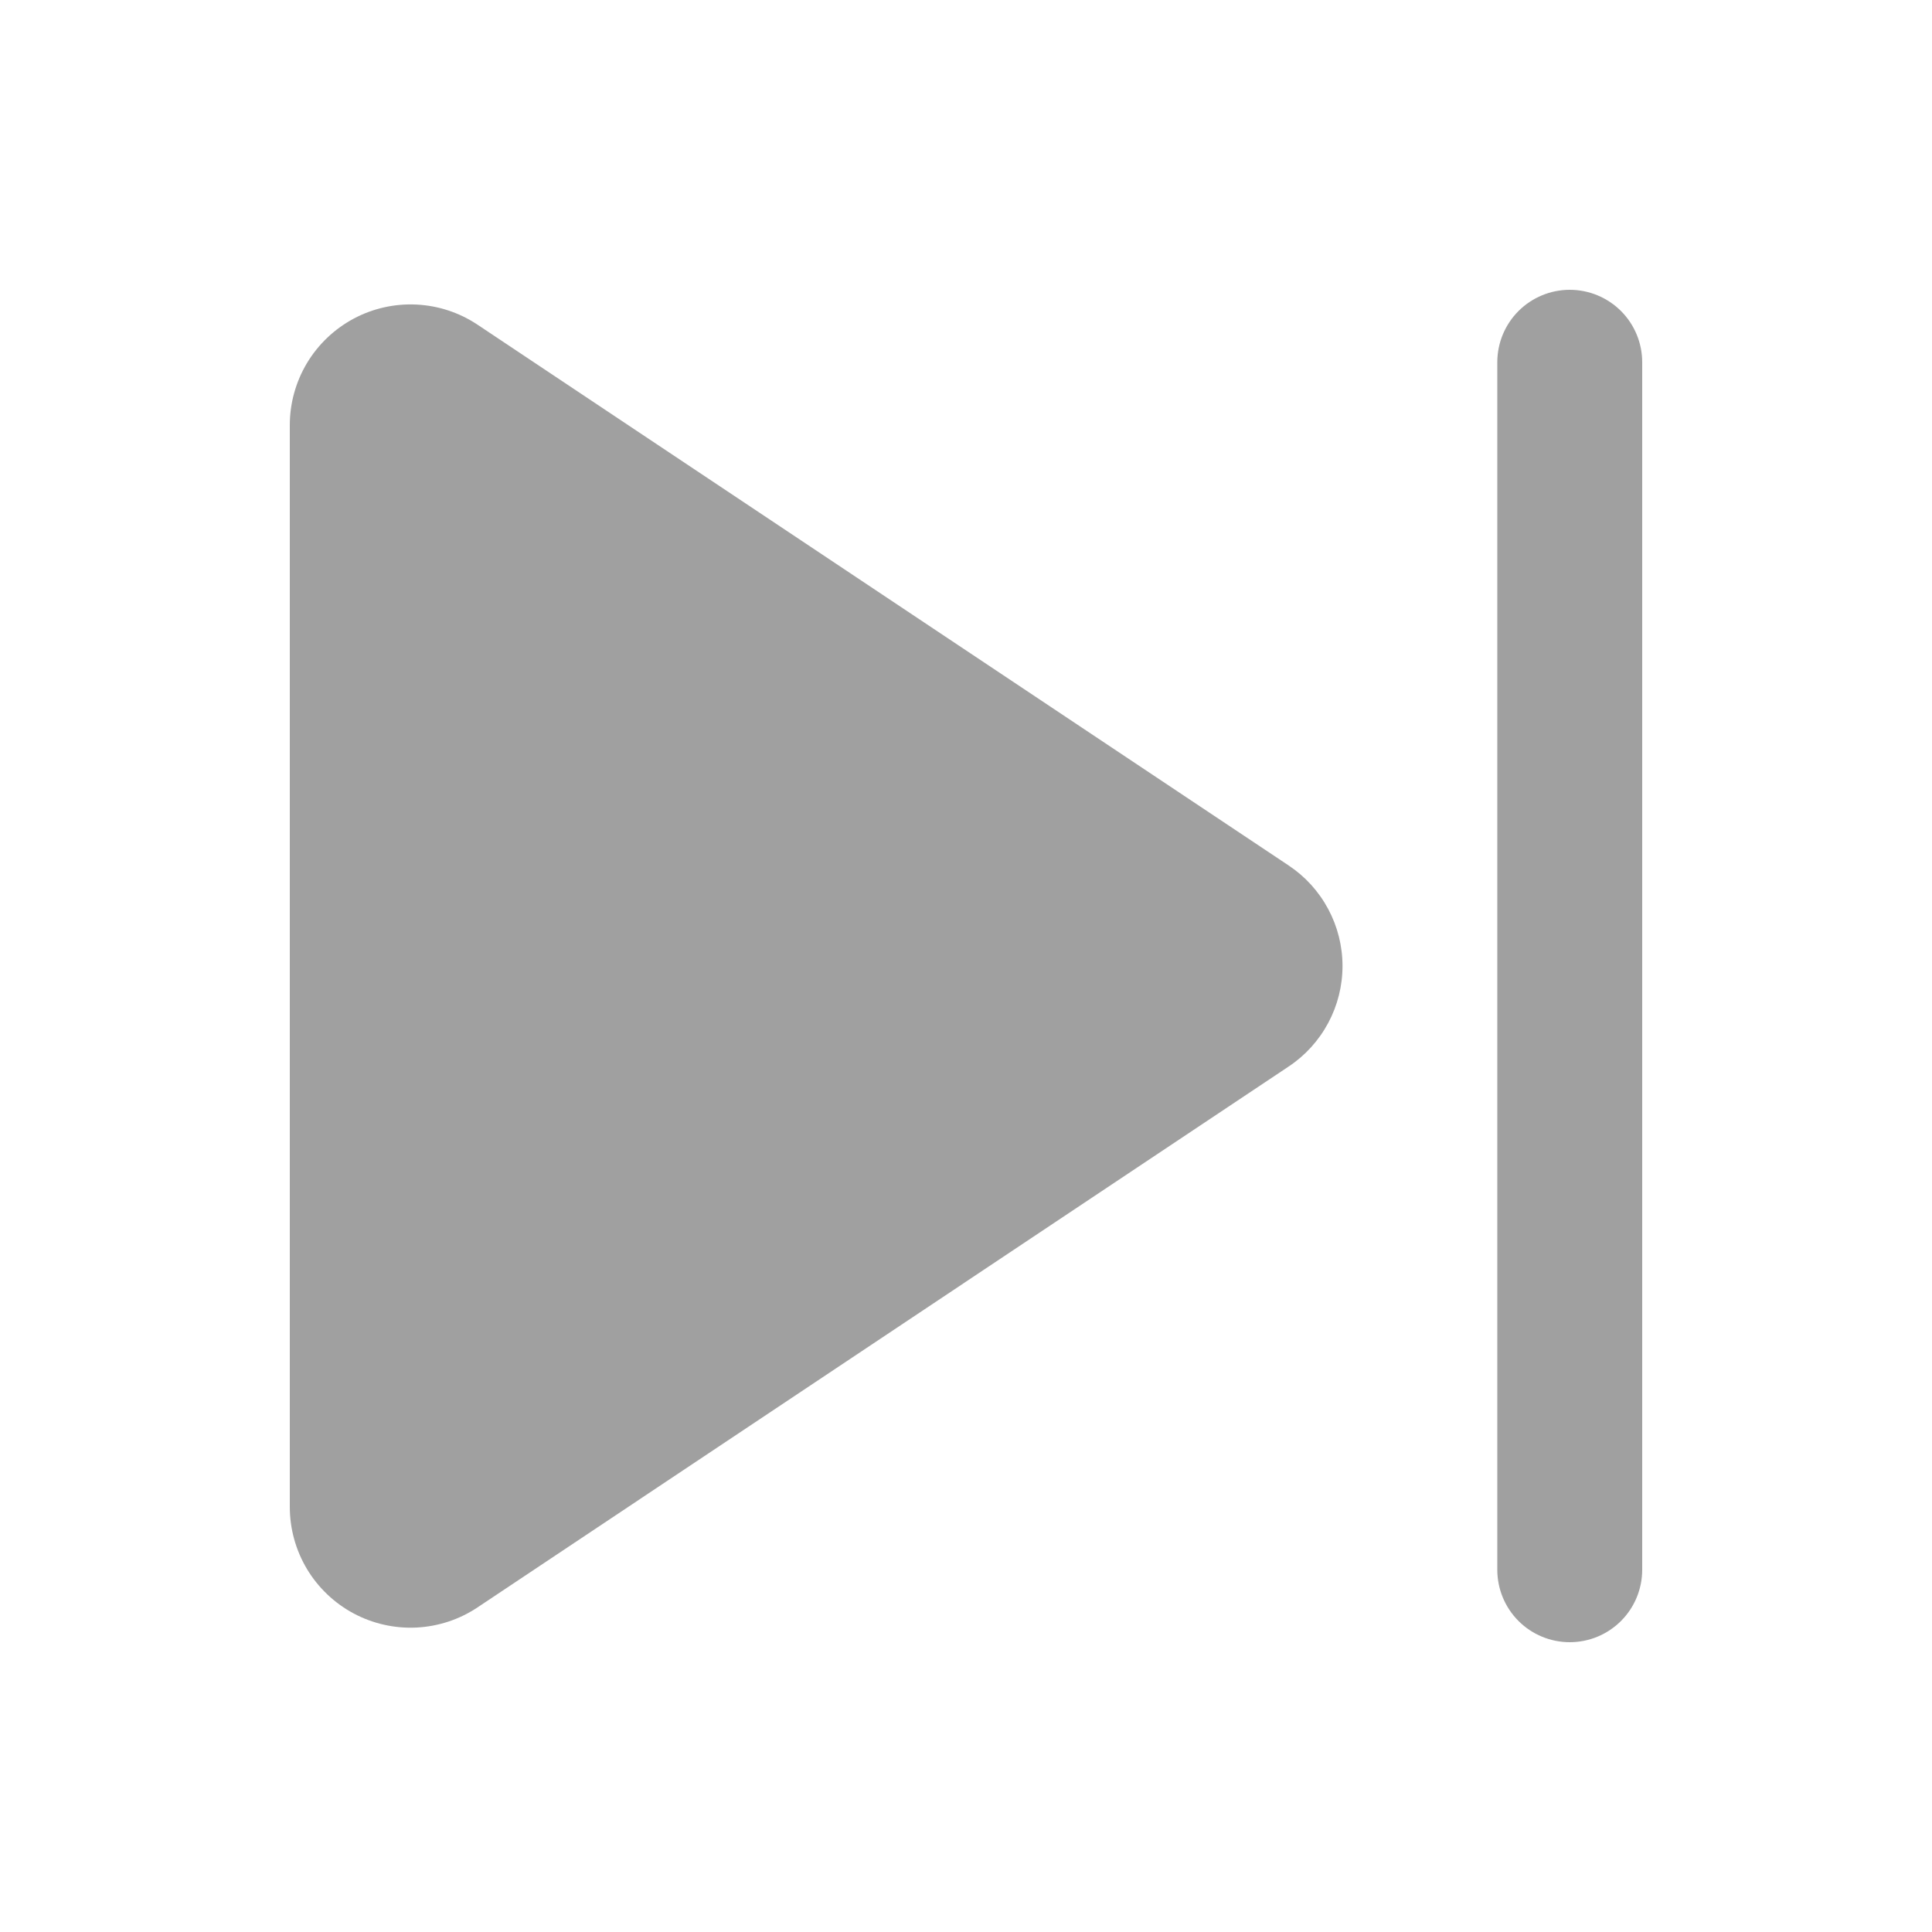<svg width="50" height="50" viewBox="0 0 50 50" fill="none" xmlns="http://www.w3.org/2000/svg">
<path d="M42.5 9.375C42.5 8.878 42.303 8.401 41.951 8.049C41.599 7.698 41.122 7.5 40.625 7.5C40.128 7.5 39.651 7.698 39.299 8.049C38.947 8.401 38.75 8.878 38.75 9.375V40.625C38.75 41.122 38.947 41.599 39.299 41.951C39.651 42.303 40.128 42.5 40.625 42.5C41.122 42.5 41.599 42.303 41.951 41.951C42.303 41.599 42.5 41.122 42.5 40.625V9.375Z" fill="#A0A0A0"/>
<path d="M7.5 11.002C7.5 10.437 7.654 9.882 7.944 9.397C8.235 8.912 8.652 8.515 9.15 8.248C9.649 7.981 10.21 7.855 10.775 7.882C11.34 7.909 11.887 8.089 12.357 8.402L33.352 22.4C33.781 22.685 34.131 23.072 34.374 23.526C34.617 23.979 34.744 24.486 34.744 25C34.744 25.514 34.617 26.021 34.374 26.474C34.131 26.928 33.781 27.315 33.352 27.6L12.357 41.6C11.887 41.914 11.34 42.093 10.775 42.121C10.21 42.148 9.648 42.021 9.149 41.754C8.651 41.487 8.234 41.089 7.943 40.604C7.653 40.118 7.5 39.563 7.5 38.998V11V11.002Z" fill="#A0A0A0"/>
</svg>

